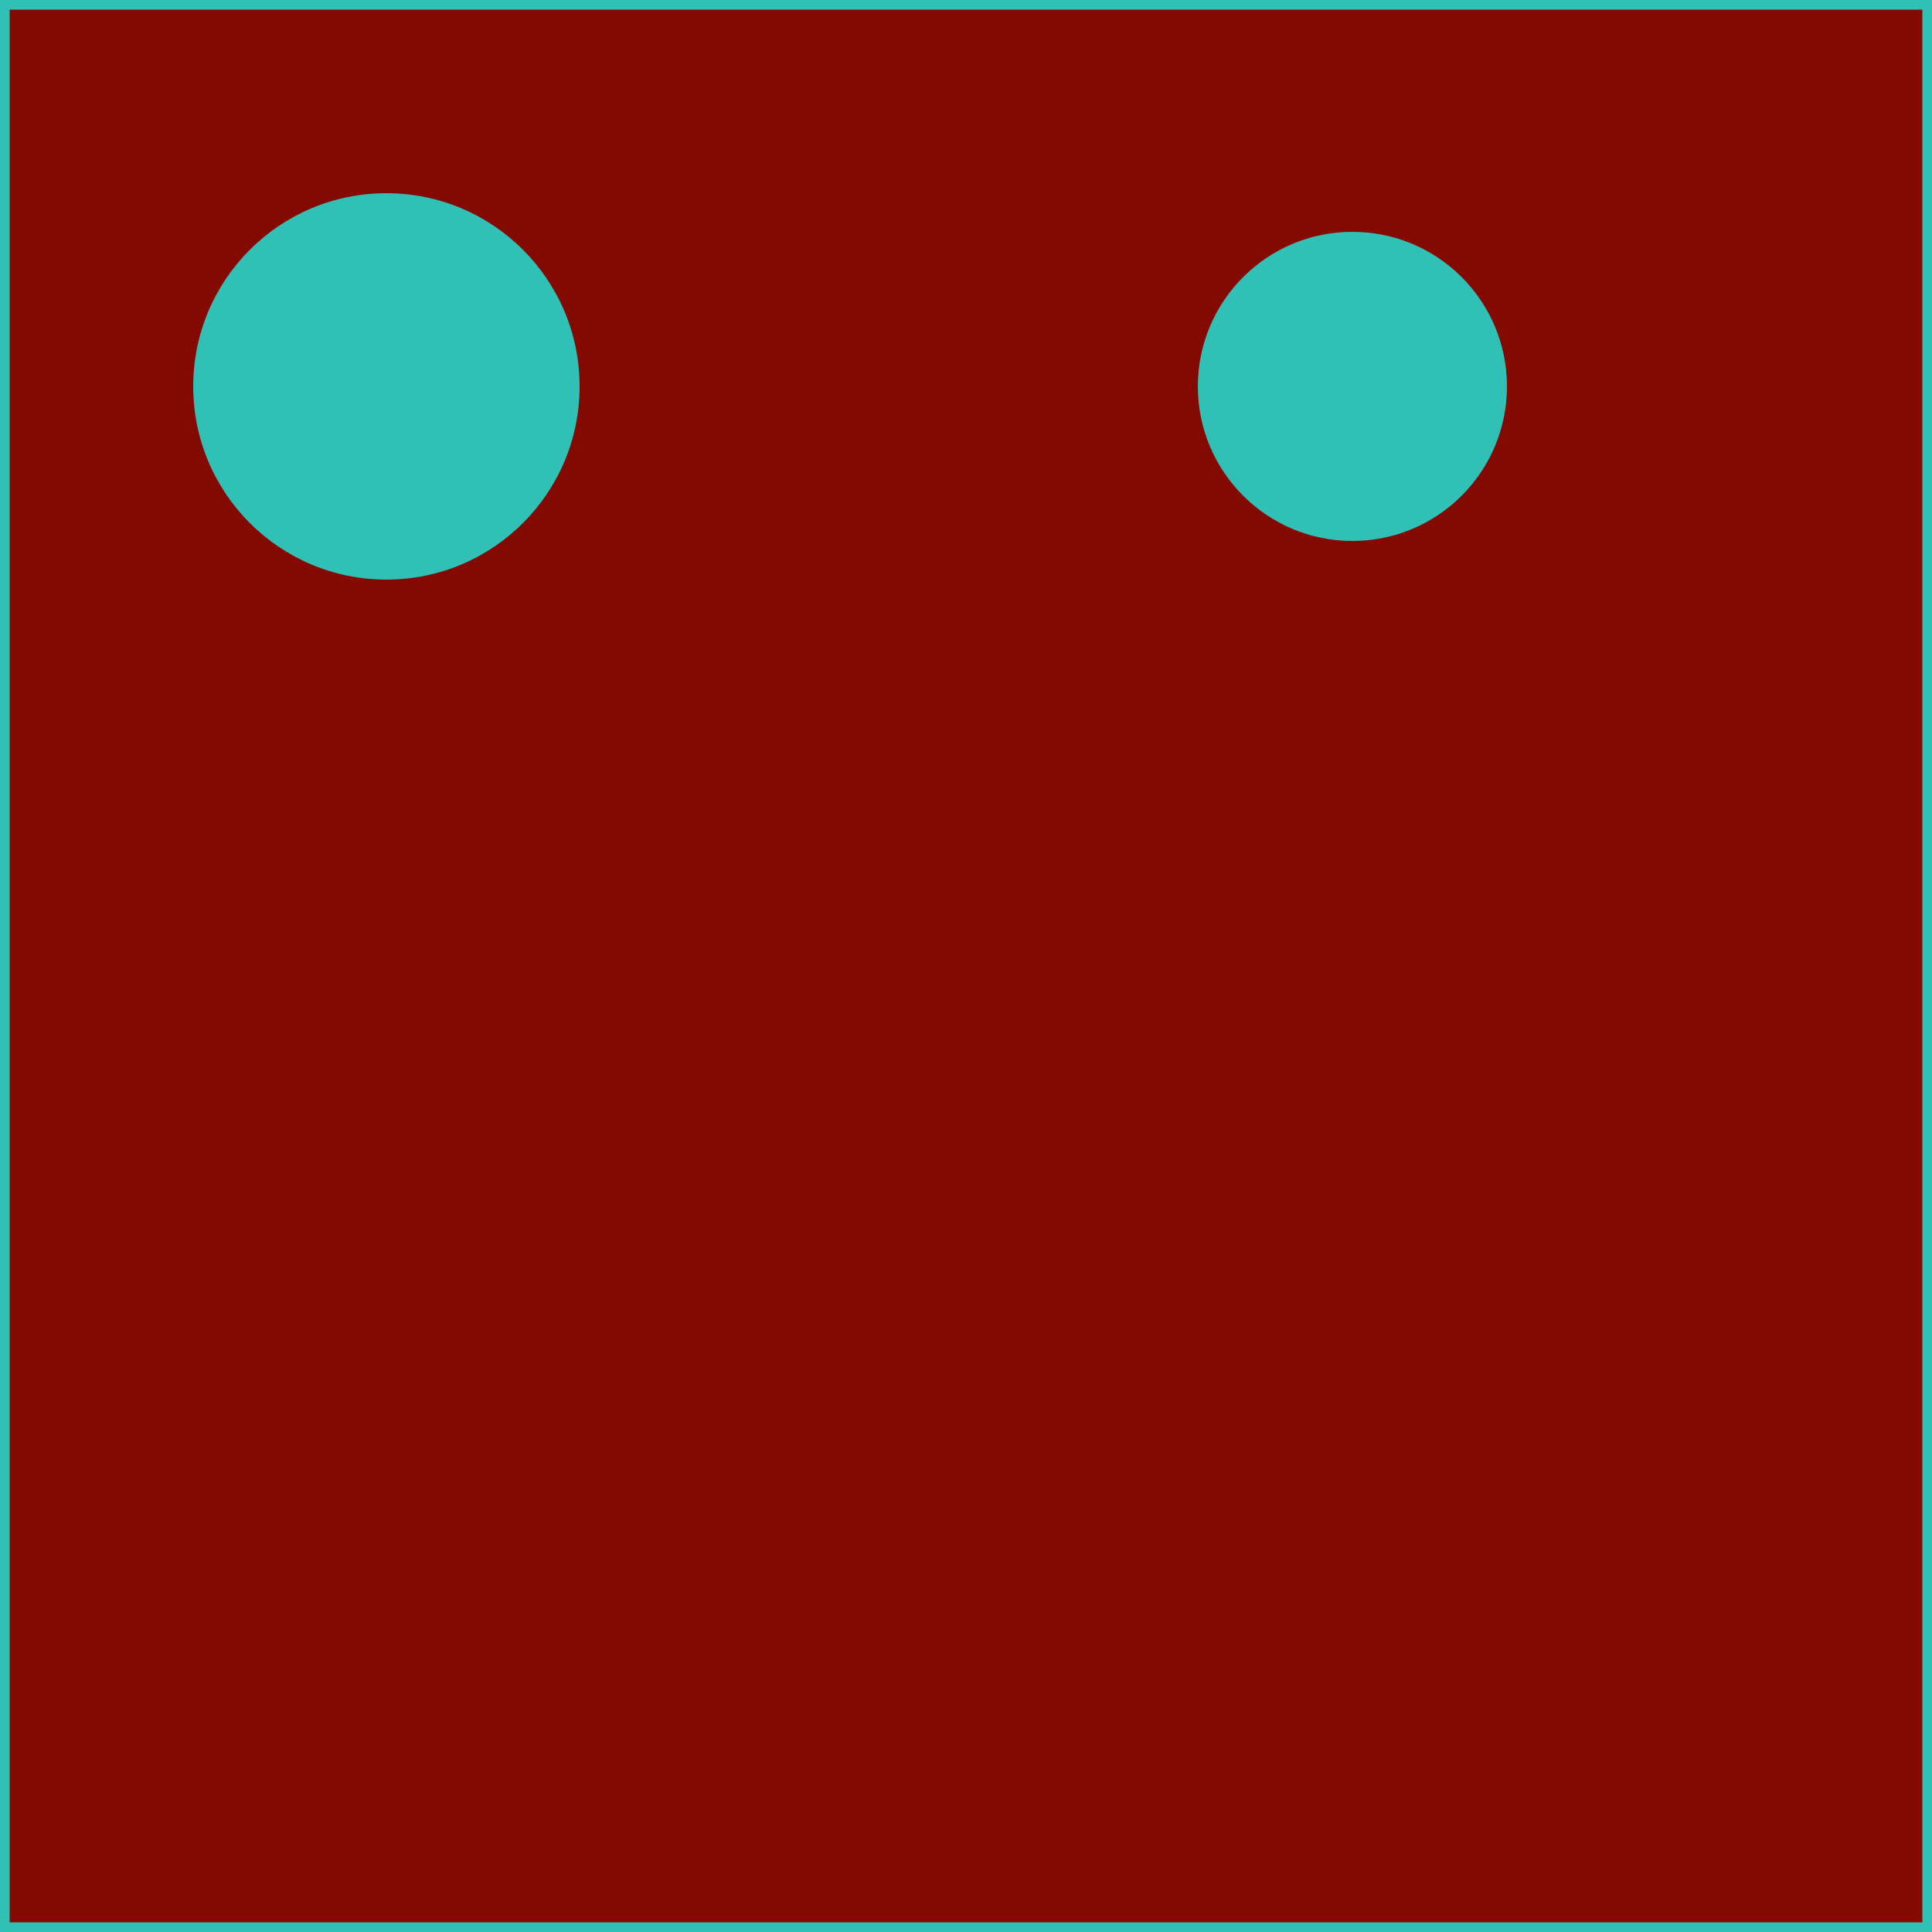 <svg width="200" height="200" viewBox="0 0 100 100" xmlns="http://www.w3.org/2000/svg"><rect fill="#840901" stroke="#30c0b6" stroke-width="1" x="0" y="0" width="100" height="100"></rect><path d="M50,75C50,47.5,20,47.5,20,20" fill="none" stroke="#30c0b6" stroke-width="1" stroke-dasharray="64.977 64.977" stroke-dashoffset="64.977"><animate id="anim_4" attributeName="stroke-dashoffset" values="64.977; 0; 0" keyTimes="0; 0.167; 1" dur="6s" repeatCount="indefinite" fill="freeze"></animate></path><circle r="10" cx="20" cy="20" fill="#30c0b6" stroke="none" stroke-width="1"><animate id="anim_5" attributeName="r" values="0; 0; 10; 10" keyTimes="0; 0.167; 0.333; 1" dur="6s" repeatCount="indefinite" fill="freeze"></animate></circle><path d="M50,75C50,47.5,70,47.5,70,20" fill="none" stroke="#30c0b6" stroke-width="1" stroke-dasharray="59.786 59.786" stroke-dashoffset="59.786"><animate id="anim_6" attributeName="stroke-dashoffset" values="59.786; 59.786; 0; 0" keyTimes="0; 0.333; 0.5; 1" dur="6s" repeatCount="indefinite" fill="freeze"></animate></path><circle r="8" cx="70" cy="20" fill="#30c0b6" stroke="none" stroke-width="1"><animate id="anim_7" attributeName="r" values="0; 0; 8; 8" keyTimes="0; 0.5; 0.667; 1" dur="6s" repeatCount="indefinite" fill="freeze"></animate></circle></svg>